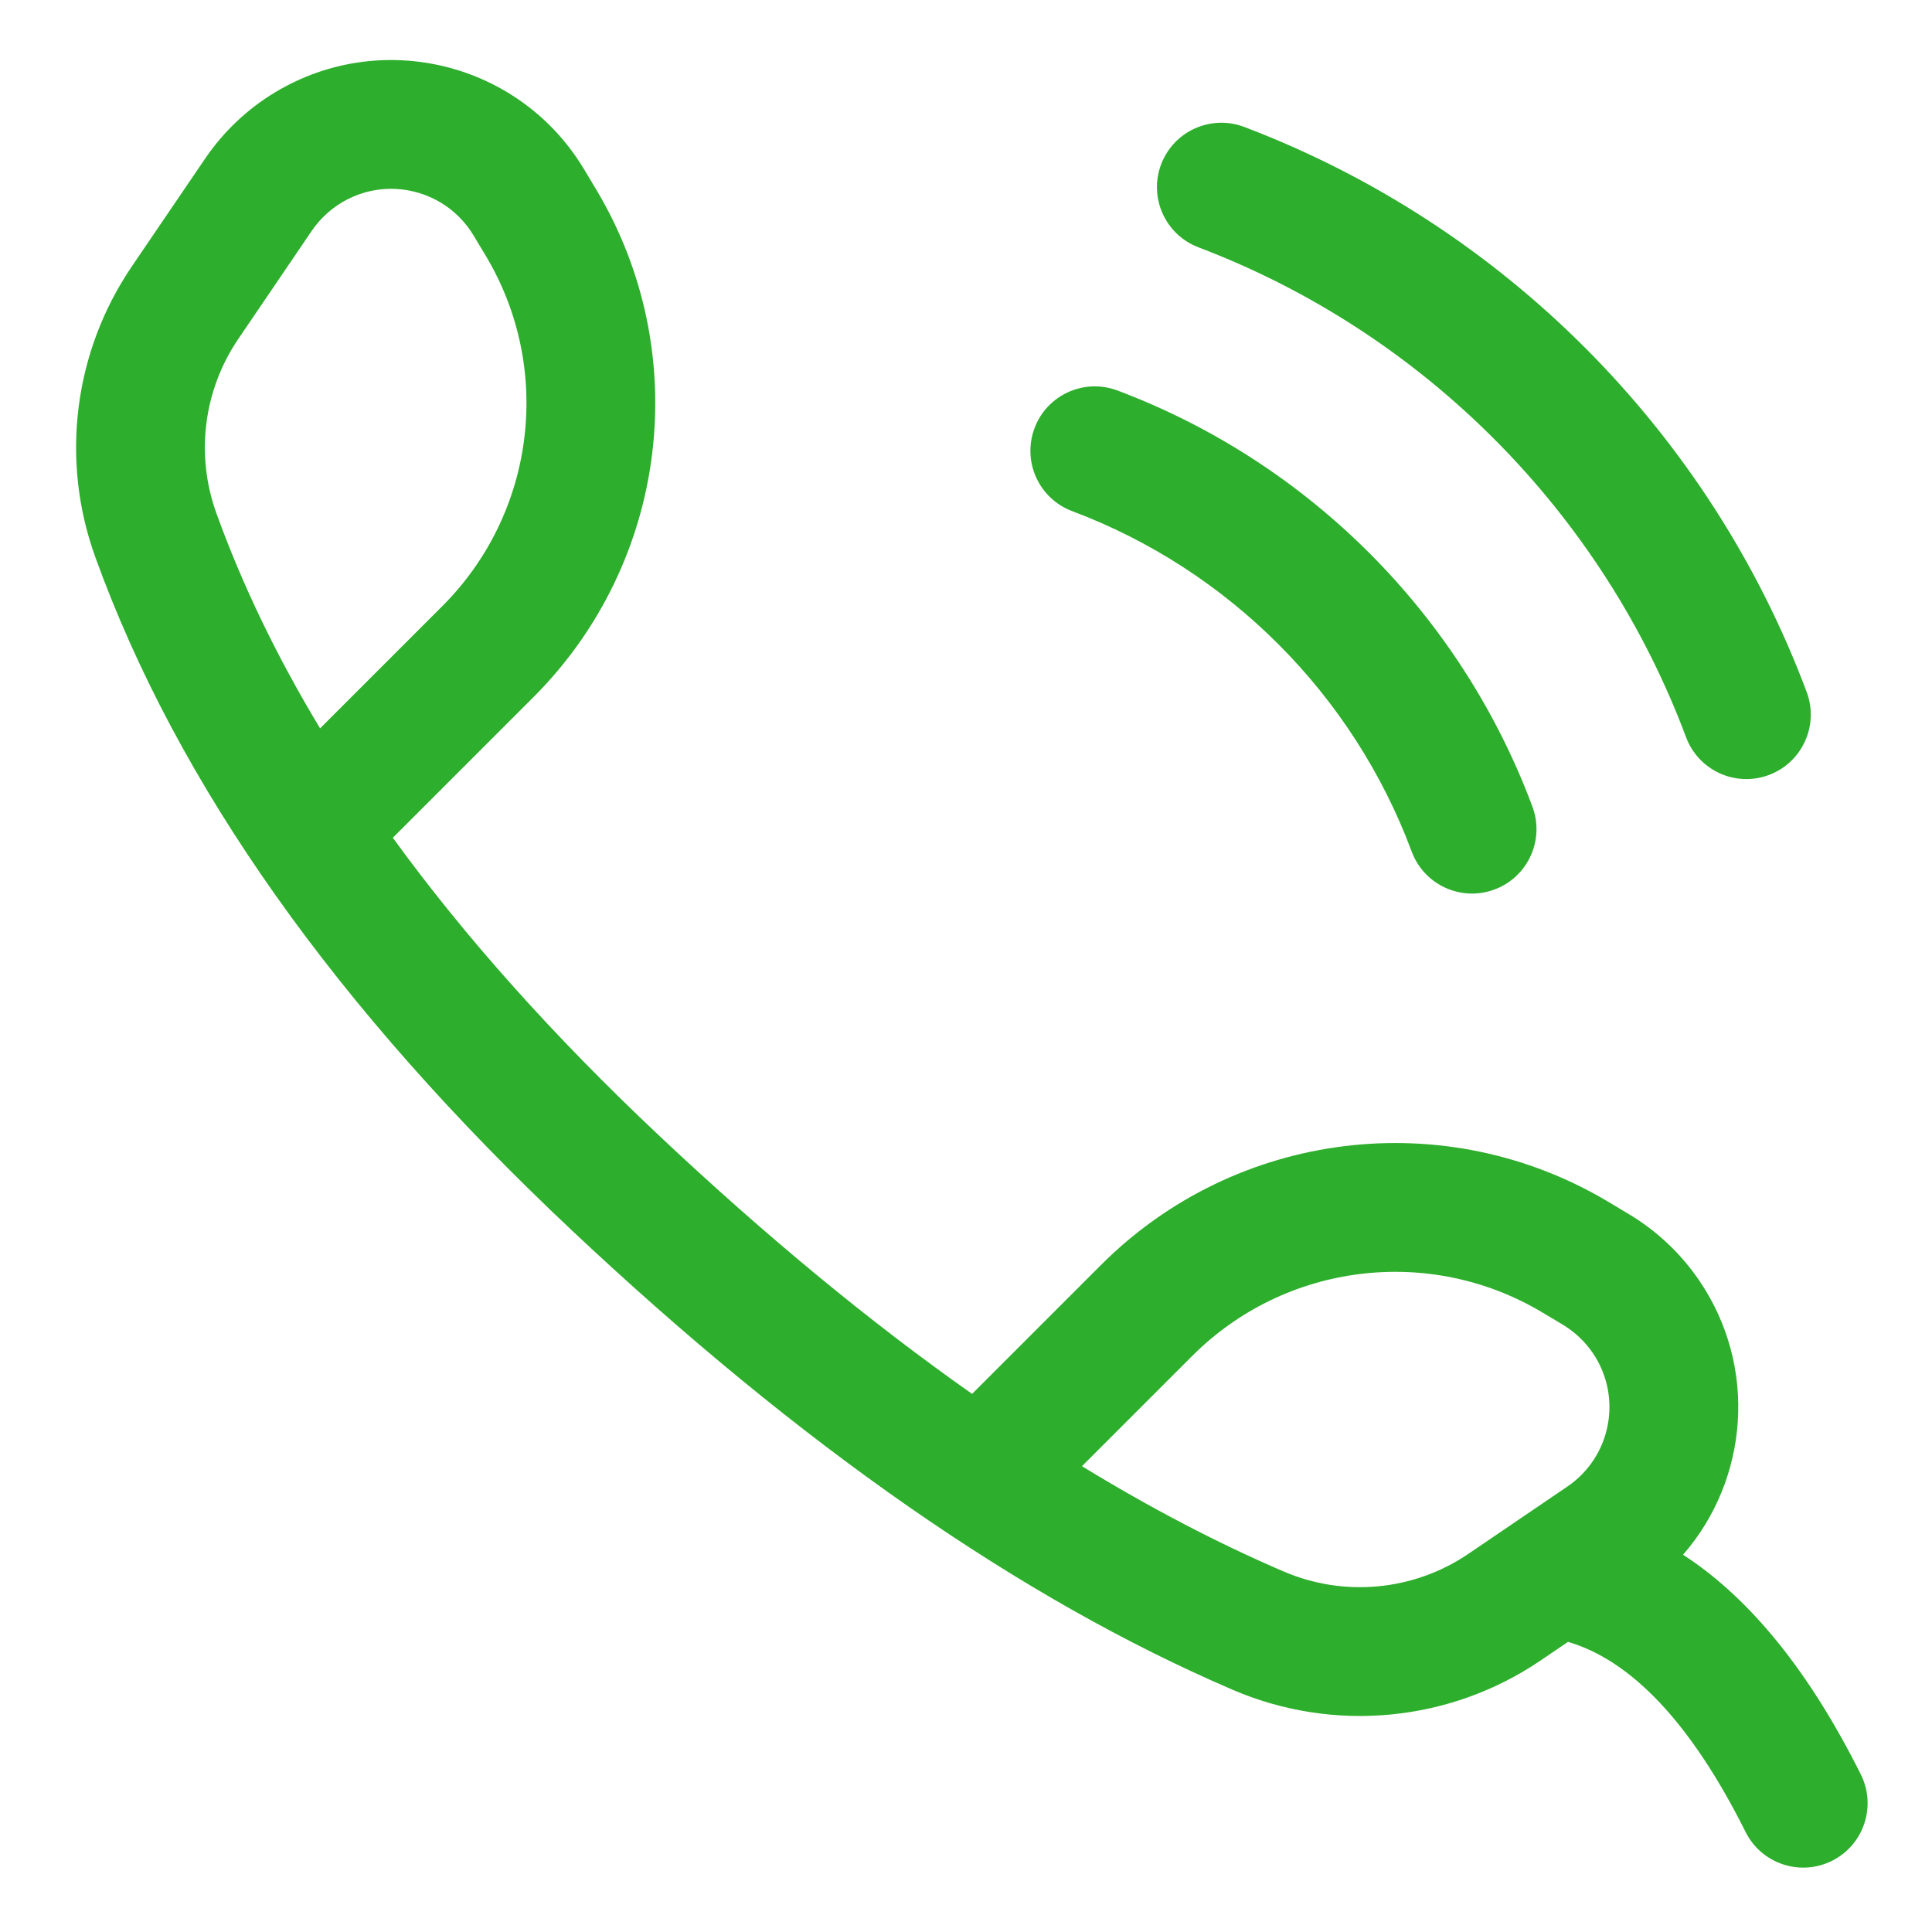 <svg width="40" height="40" viewBox="0 0 40 40" fill="none" xmlns="http://www.w3.org/2000/svg">
<g clip-path="url(#clip0_724_38386)">
<path d="M34.846 32.189C36.253 33.102 37.473 34.632 38.526 36.737C38.855 37.396 38.588 38.197 37.93 38.526C37.271 38.855 36.47 38.588 36.141 37.93C35.001 35.649 33.759 34.373 32.464 33.993L31.902 34.375C30.02 35.654 27.615 35.885 25.523 34.986C21.125 33.097 16.564 29.919 11.827 25.462C6.964 20.885 3.672 16.244 1.971 11.528C1.246 9.519 1.528 7.285 2.728 5.518L4.248 3.282C4.628 2.724 5.124 2.254 5.703 1.907C7.909 0.584 10.769 1.299 12.092 3.504L12.339 3.916C14.372 7.304 13.838 11.64 11.045 14.433L8.133 17.345C9.626 19.401 11.466 21.46 13.655 23.52C15.863 25.598 18.021 27.378 20.126 28.859L22.798 26.187C25.592 23.393 29.928 22.86 33.315 24.892L33.728 25.14C34.307 25.487 34.804 25.957 35.183 26.515C36.398 28.302 36.202 30.633 34.846 32.189ZM24.684 28.073L22.401 30.356C23.818 31.222 25.209 31.949 26.576 32.536C27.831 33.075 29.274 32.937 30.404 32.169L32.45 30.778C33.359 30.16 33.595 28.923 32.978 28.014C32.816 27.775 32.603 27.575 32.356 27.426L31.943 27.179C29.605 25.776 26.612 26.144 24.684 28.073ZM4.479 10.623C5.014 12.107 5.73 13.592 6.627 15.08L9.159 12.548C11.087 10.62 11.456 7.627 10.053 5.288L9.805 4.876C9.24 3.934 8.018 3.628 7.075 4.193C6.828 4.342 6.616 4.542 6.453 4.781L4.934 7.017C4.213 8.077 4.044 9.418 4.479 10.623ZM37.406 14.329C37.663 15.019 37.313 15.787 36.624 16.045C35.934 16.303 35.166 15.953 34.908 15.263C33.164 10.601 29.468 6.887 24.814 5.121C24.126 4.86 23.779 4.09 24.04 3.402C24.302 2.713 25.072 2.367 25.76 2.628C31.131 4.666 35.393 8.948 37.406 14.329ZM31.727 16.701C31.984 17.392 31.633 18.159 30.942 18.416C30.252 18.673 29.485 18.322 29.228 17.632C28.019 14.385 25.441 11.8 22.198 10.582C21.508 10.323 21.16 9.554 21.419 8.864C21.677 8.175 22.446 7.826 23.136 8.085C27.101 9.575 30.248 12.731 31.727 16.701Z" fill="#2DAE2C"/>
</g>
<defs>
<clipPath id="clip0_724_38386">
<rect width="40" height="40" fill="white"/>
</clipPath>
</defs>
</svg>
